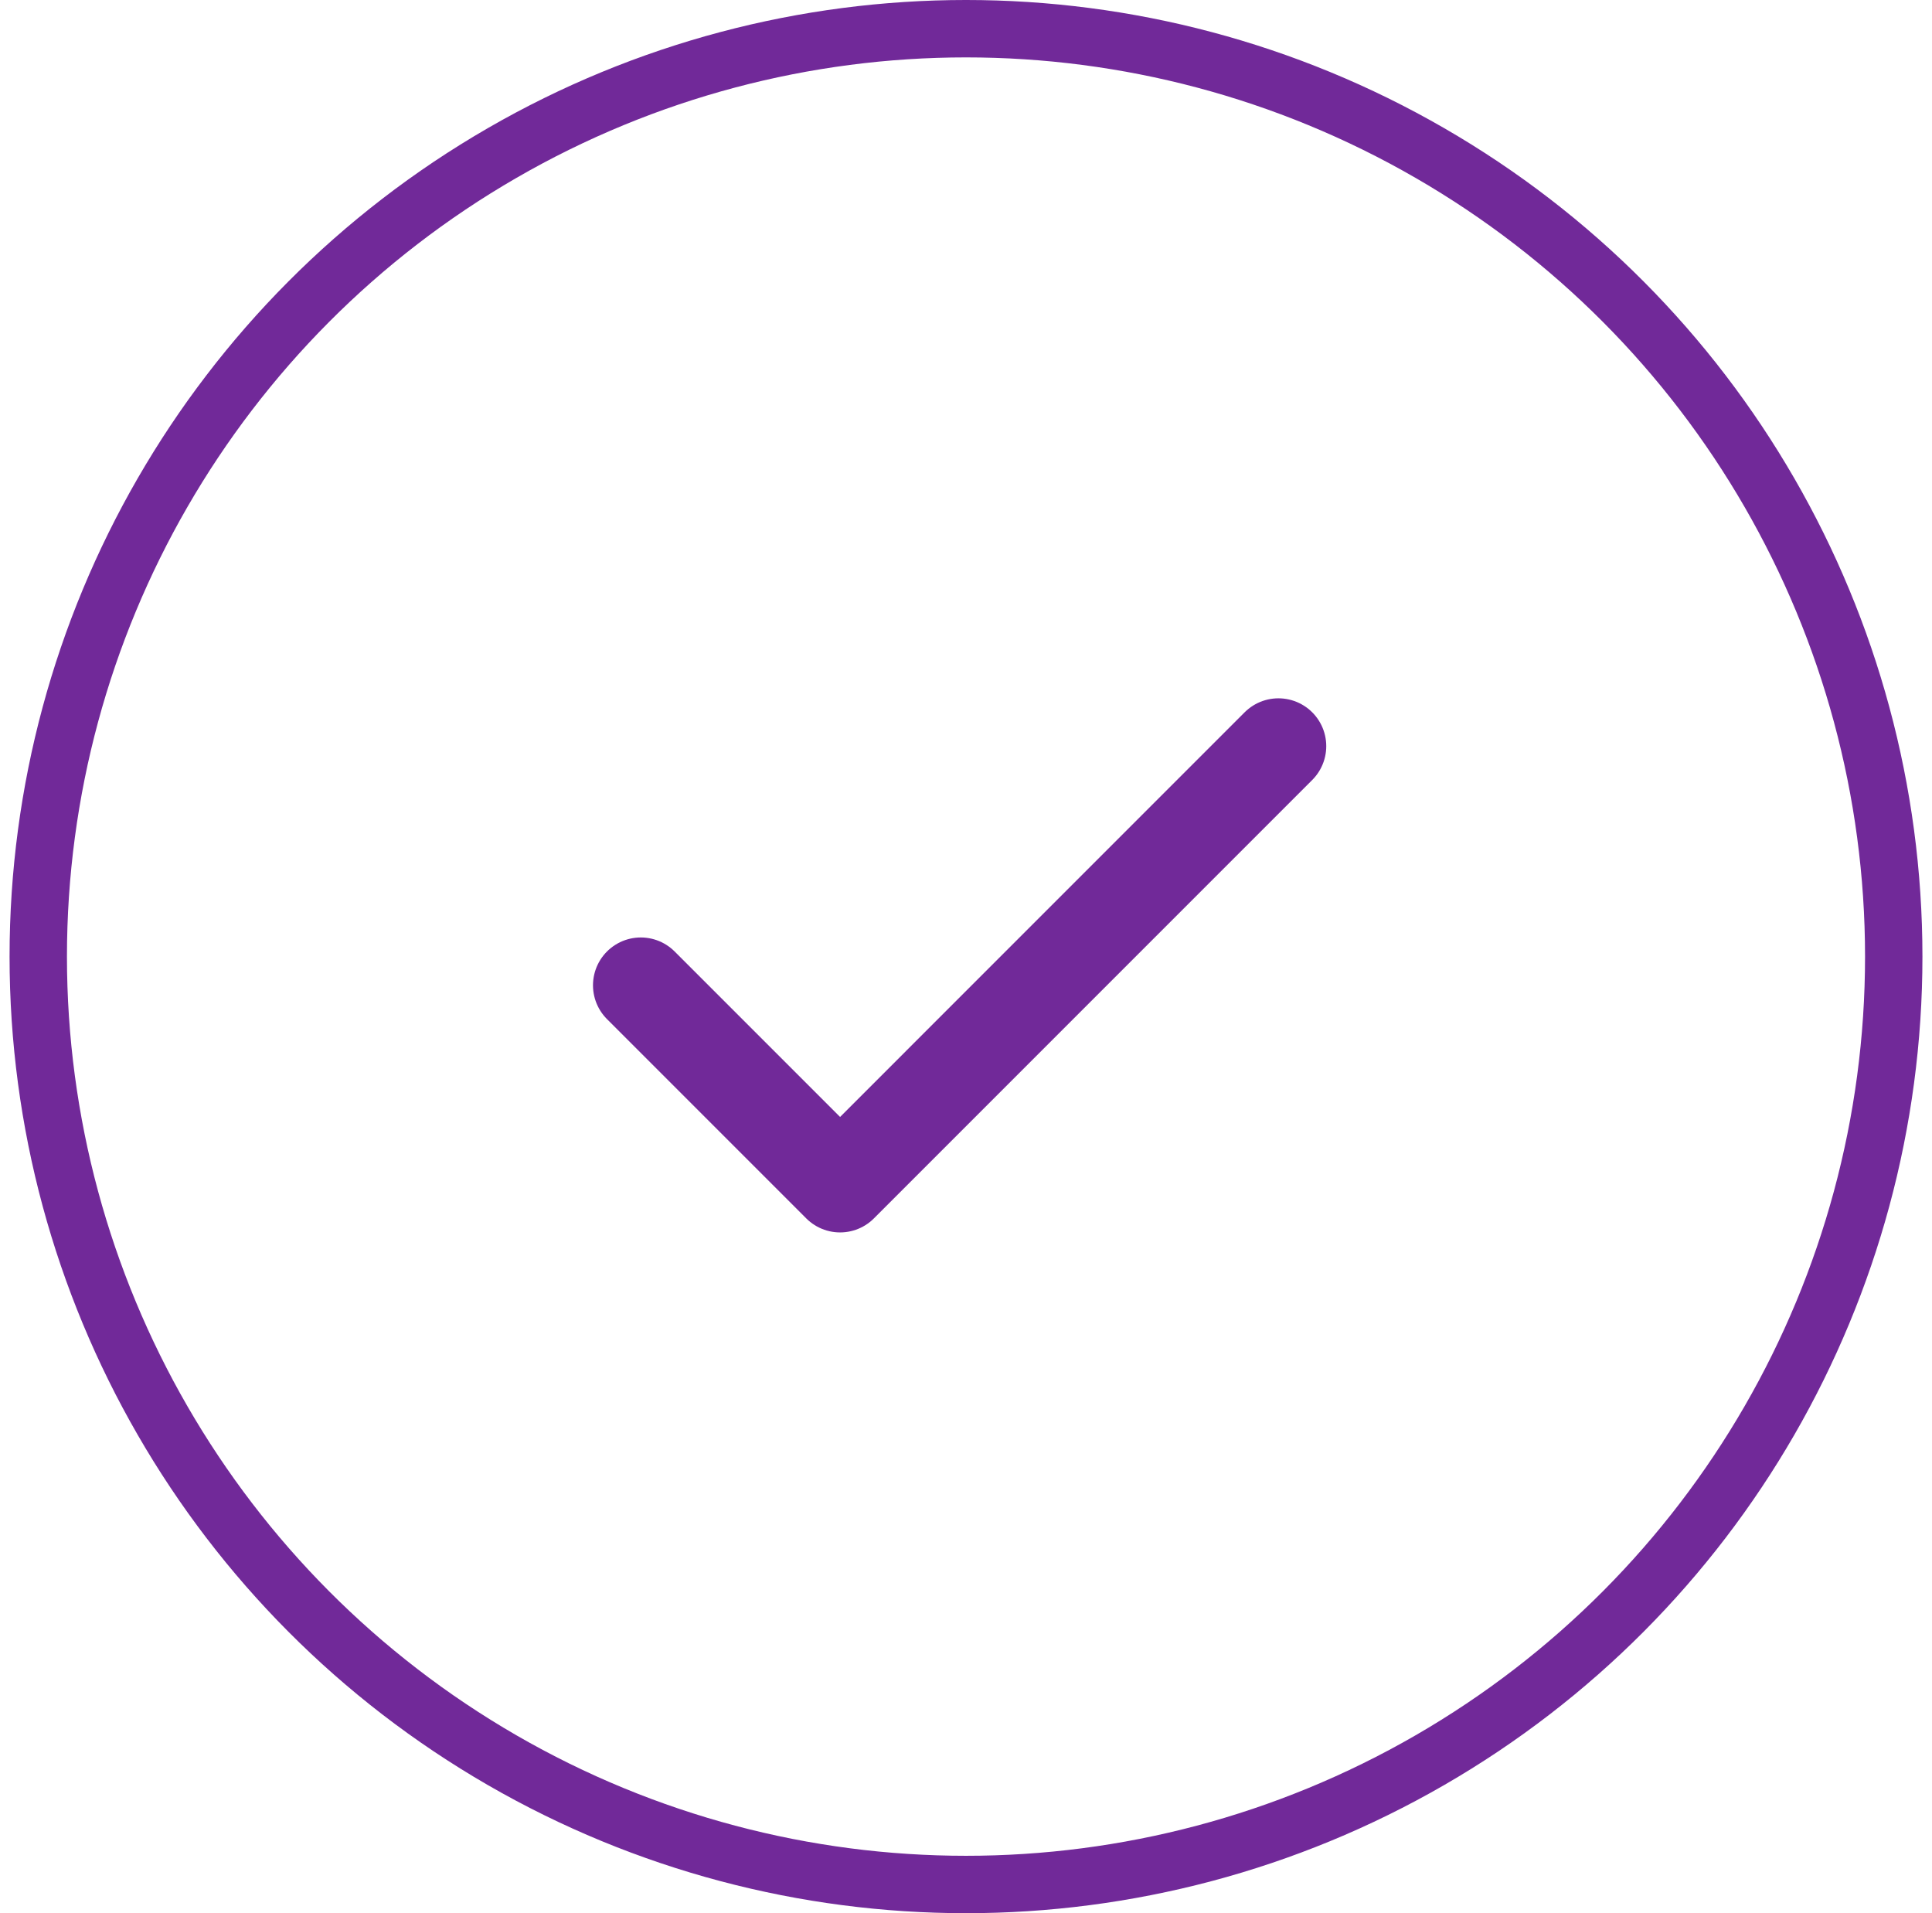 <svg width="101" height="100" viewBox="0 0 101 100" fill="none" xmlns="http://www.w3.org/2000/svg">
<circle cx="50.5" cy="50" r="48.5" stroke="#712999" stroke-width="3"/>
<path d="M66.833 39L43.917 61.917L33.5 51.5" stroke="#712999" stroke-width="5" stroke-linecap="round" stroke-linejoin="round"/>
</svg>